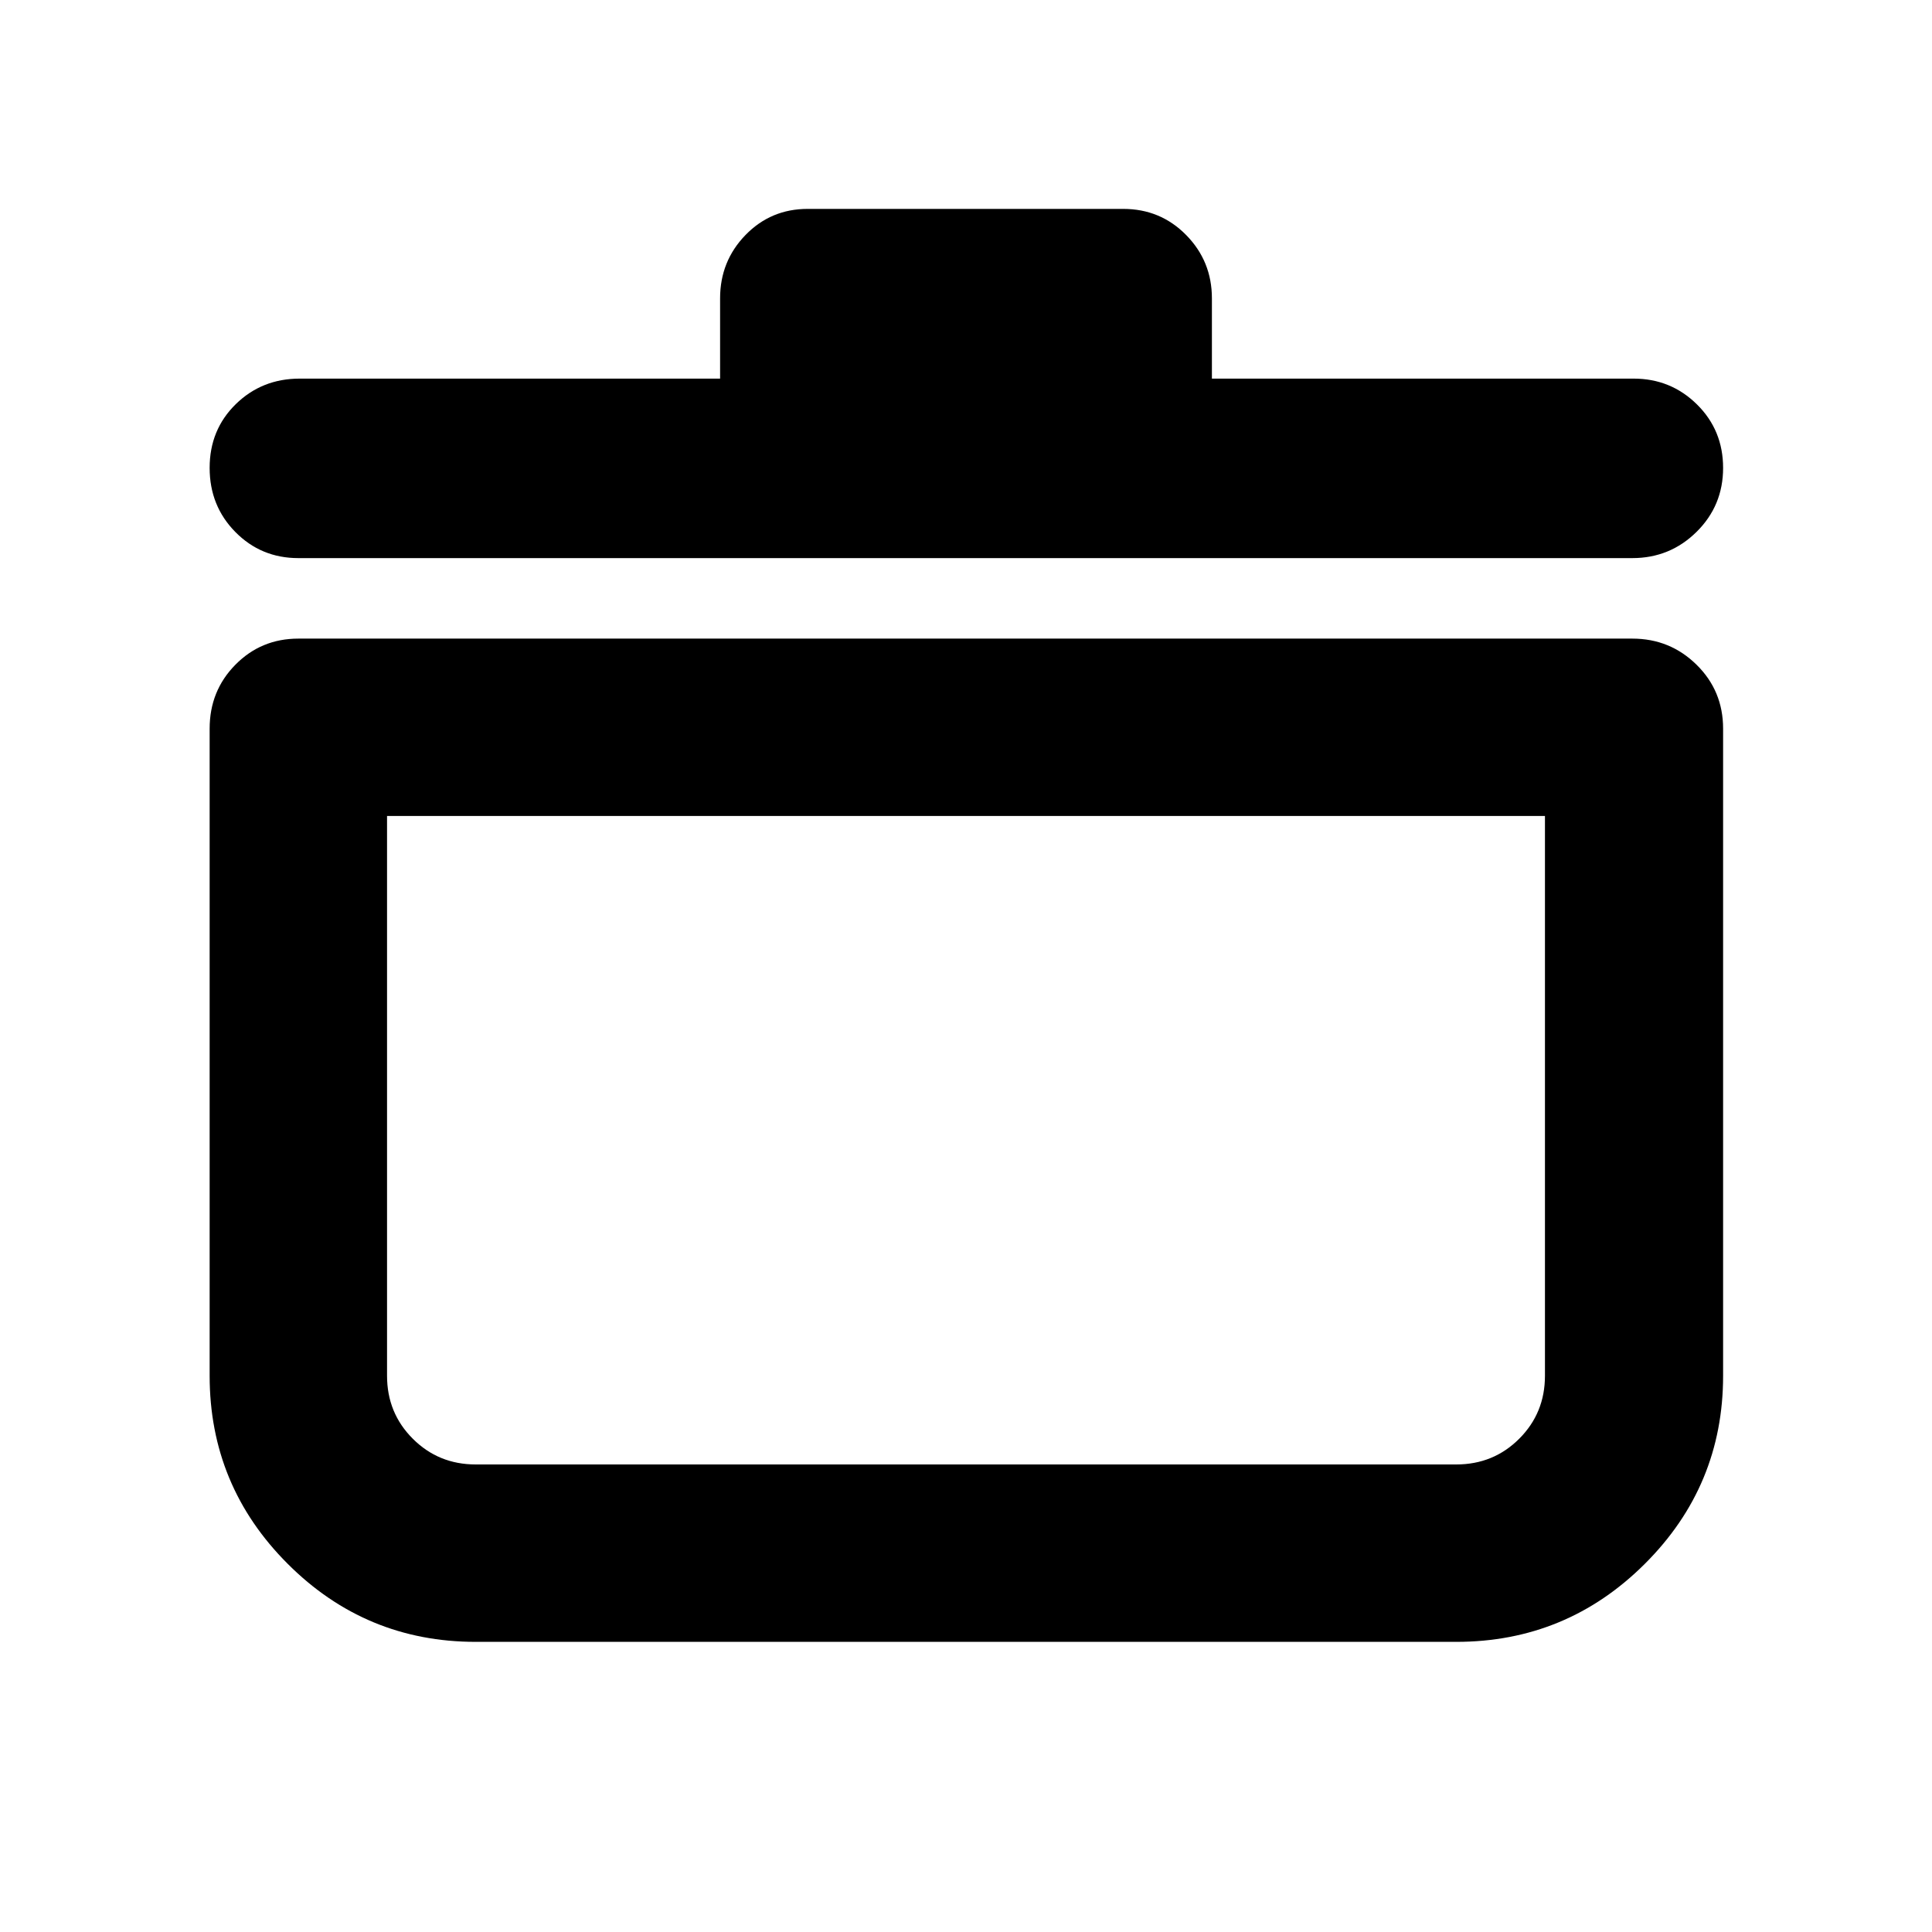 <svg xmlns="http://www.w3.org/2000/svg" height="40" viewBox="0 -960 960 960" width="40"><path d="M236.39-144.17q-54.67 0-93.44-38.78-38.78-38.77-38.78-93.44v-321.55q0-18.79 12.79-31.76 12.79-12.98 31.29-12.98h662.84q18.73 0 31.92 12.98 13.19 12.97 13.19 31.76v321.55q0 54.67-38.88 93.44-38.89 38.78-93.71 38.78H236.39Zm-44.07-410.37v278.15q0 18.5 12.79 31.28 12.78 12.79 31.28 12.79h487.22q18.5 0 31.29-12.79 12.78-12.78 12.78-31.28v-278.15H192.32Zm165.49-217.33v-39.88q0-18.46 12.61-31.46 12.61-12.99 30.9-12.99h156.8q18.5 0 31.28 12.99 12.79 13 12.79 31.46v39.88h209.56q18.46 0 31.46 12.82 12.99 12.82 12.99 31.56t-13.19 31.77q-13.19 13.04-31.92 13.04H148.25q-18.5 0-31.29-12.96-12.79-12.95-12.79-31.89 0-18.93 12.98-31.64 12.98-12.7 31.76-12.7h208.9ZM480-394.04Z"/></svg>